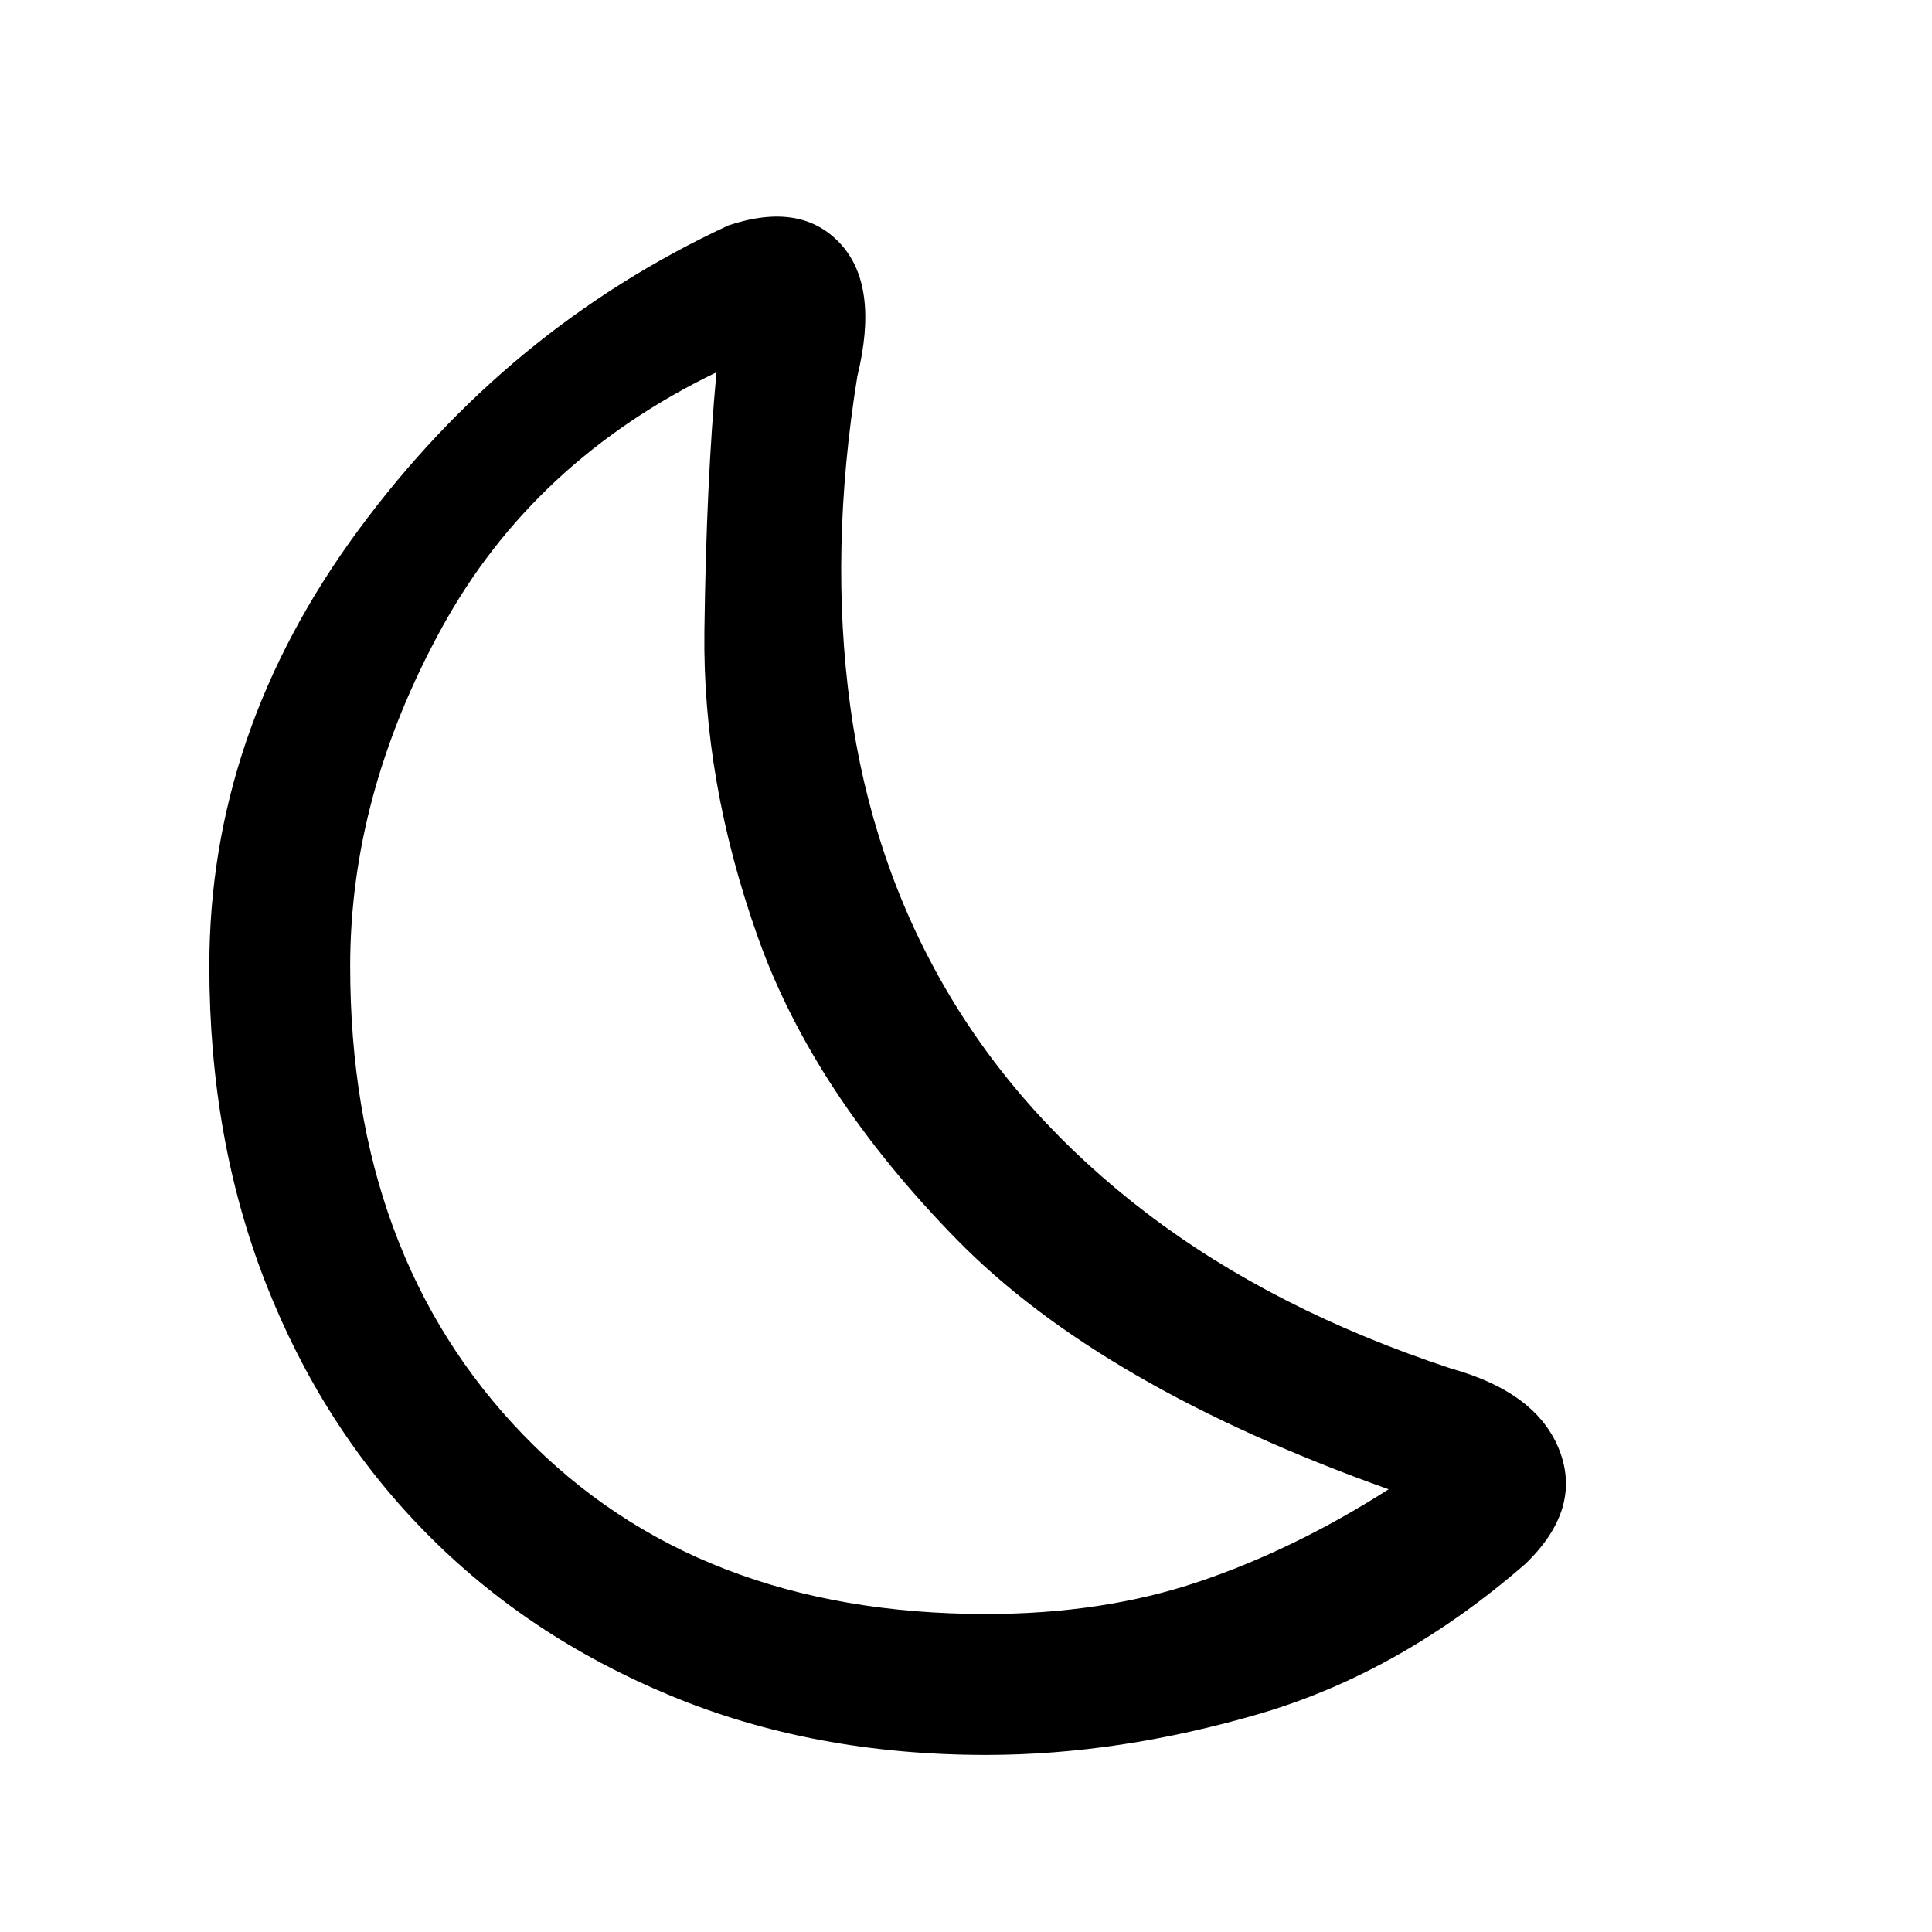 <svg xmlns="http://www.w3.org/2000/svg" height="20" width="20"><path d="M10.208 16.708q1.209 0 2.198-.333.99-.333 1.969-.958-2.979-1.063-4.469-2.584-1.489-1.521-2.062-3.135-.573-1.615-.552-3.167.02-1.552.125-2.677-1.896.917-2.844 2.646-.948 1.729-.948 3.5 0 3 1.792 4.854 1.791 1.854 4.791 1.854Zm0 1.459q-1.791 0-3.27-.615-1.48-.614-2.542-1.698-1.063-1.083-1.646-2.573-.583-1.489-.583-3.281 0-2.417 1.541-4.51Q5.25 3.396 7.542 2.333q.75-.25 1.156.188.406.437.177 1.375-.292 1.812-.073 3.417.219 1.604.99 2.927.77 1.322 2.083 2.322 1.313 1 3.146 1.605.896.25 1.125.854.229.604-.354 1.167-1.292 1.124-2.75 1.552-1.459.427-2.834.427Z"/></svg>